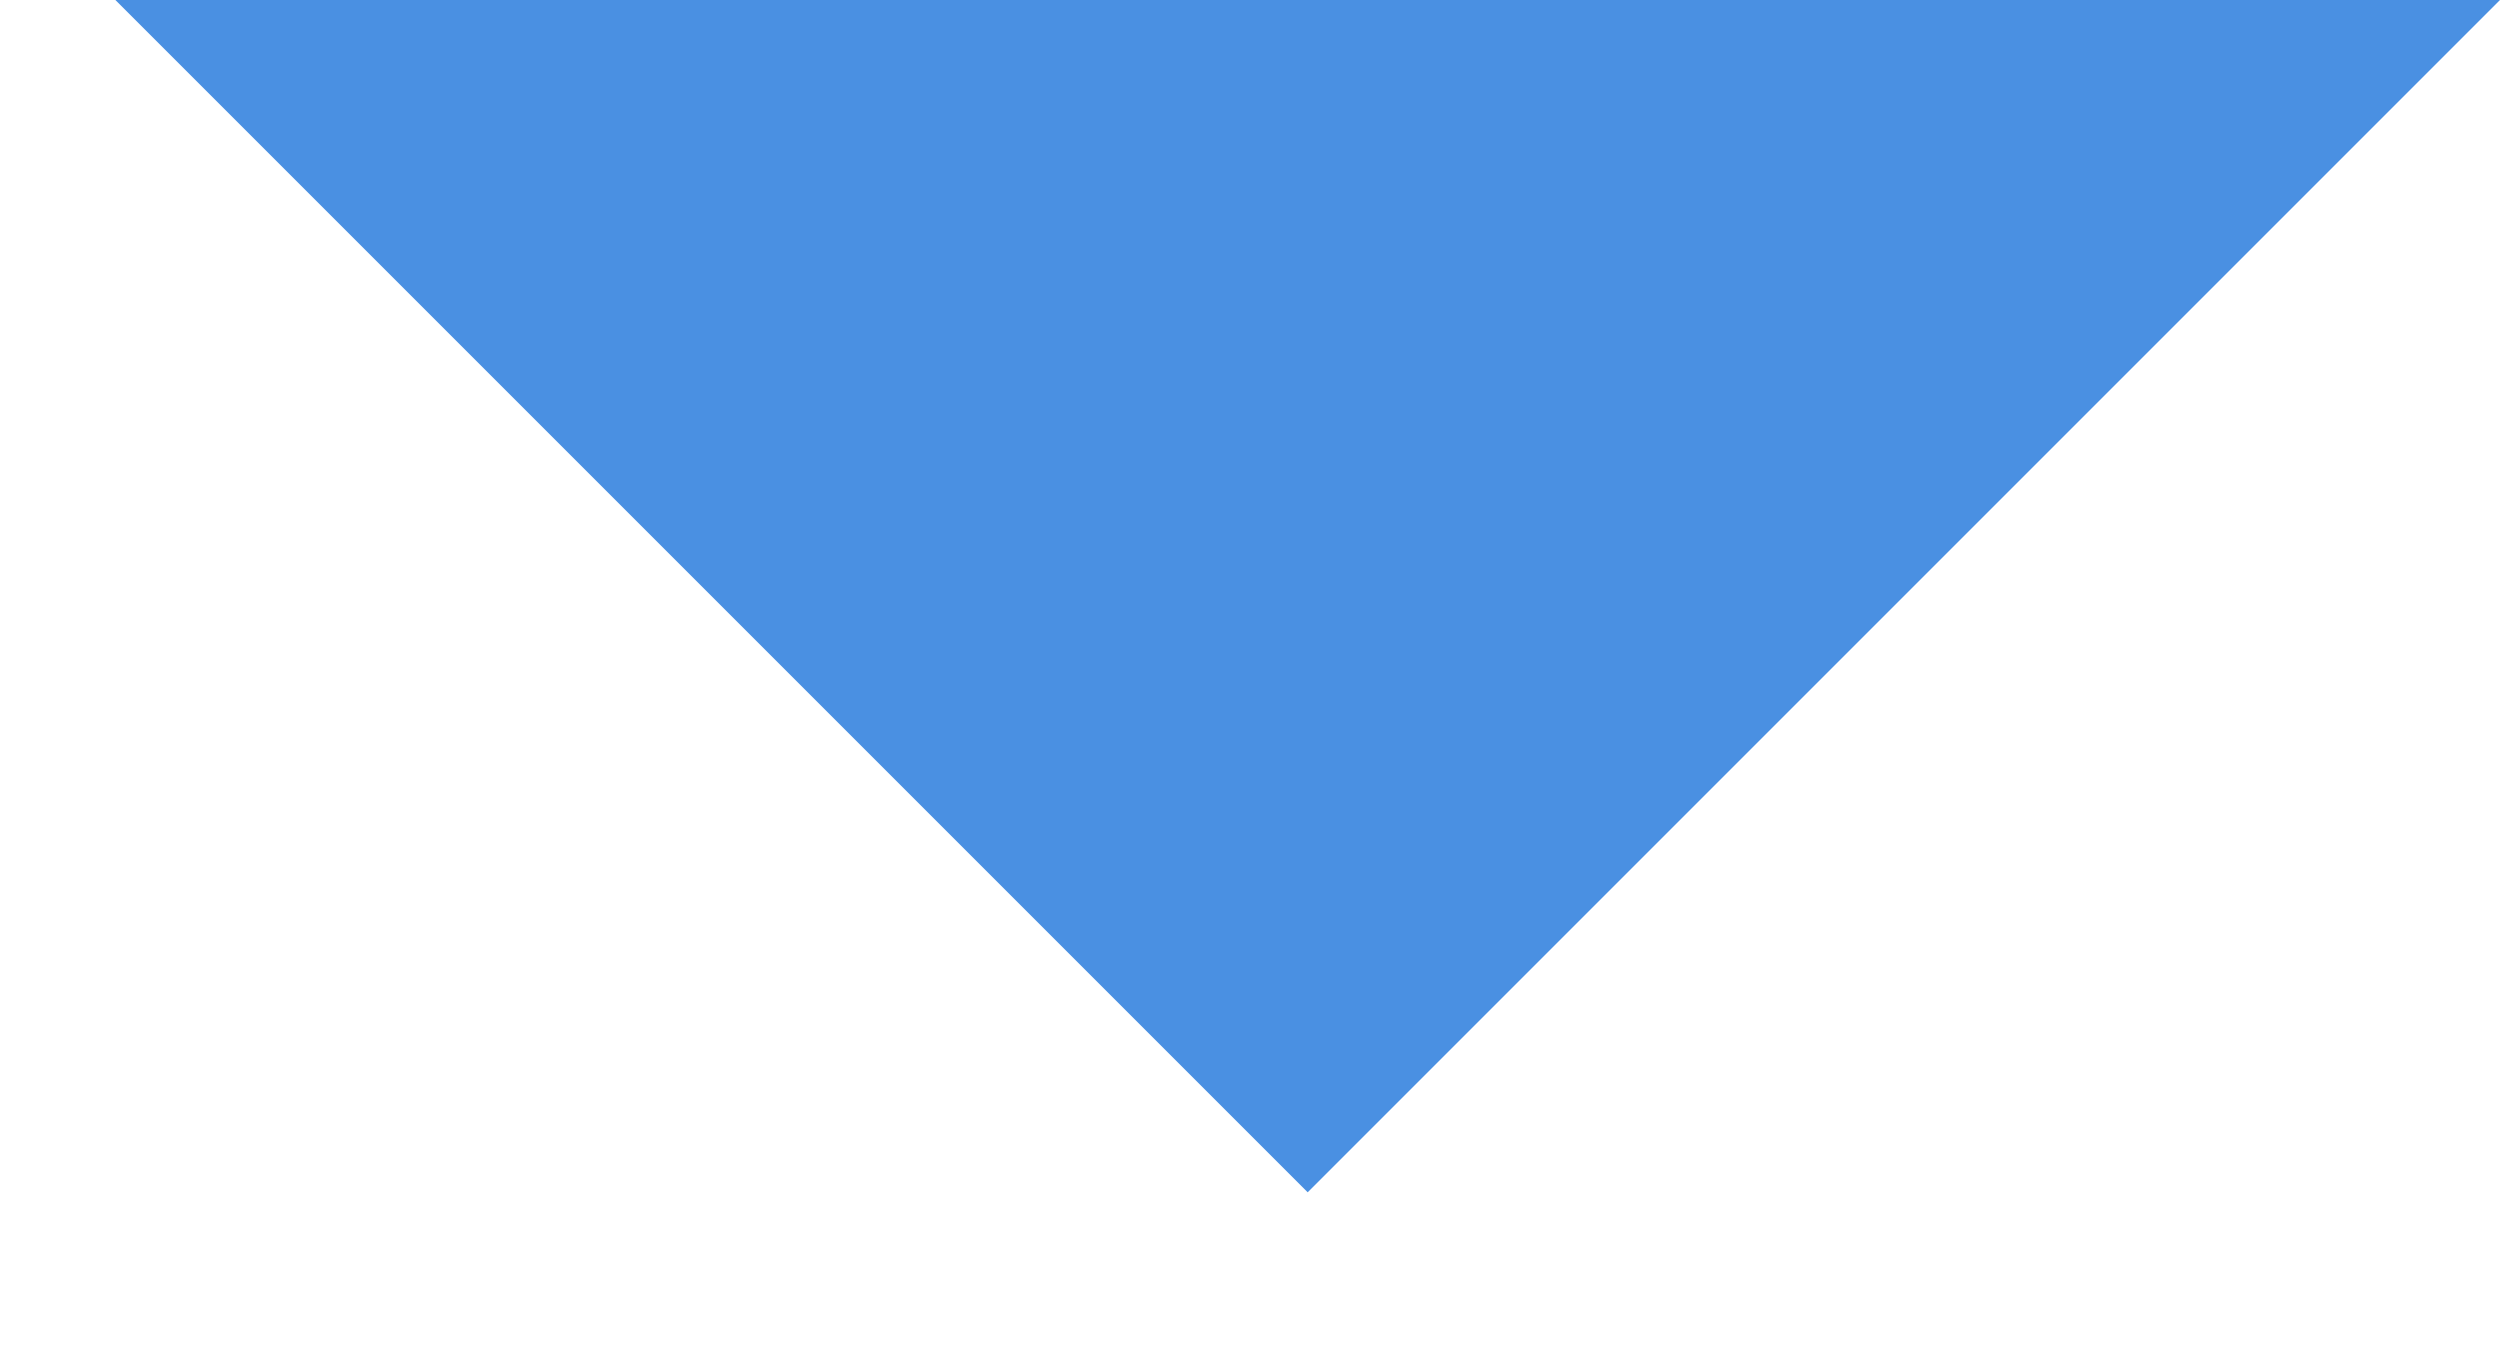 <svg xmlns="http://www.w3.org/2000/svg" width="13" height="7" viewBox="0 0 13 7">
    <g fill="none" fill-rule="evenodd">
        <path d="M17-7v20H-3V-7z"/>
        <path fill="#4A90E2" d="M13 0L6.8 6.2.6 0"/>
    </g>
</svg>
